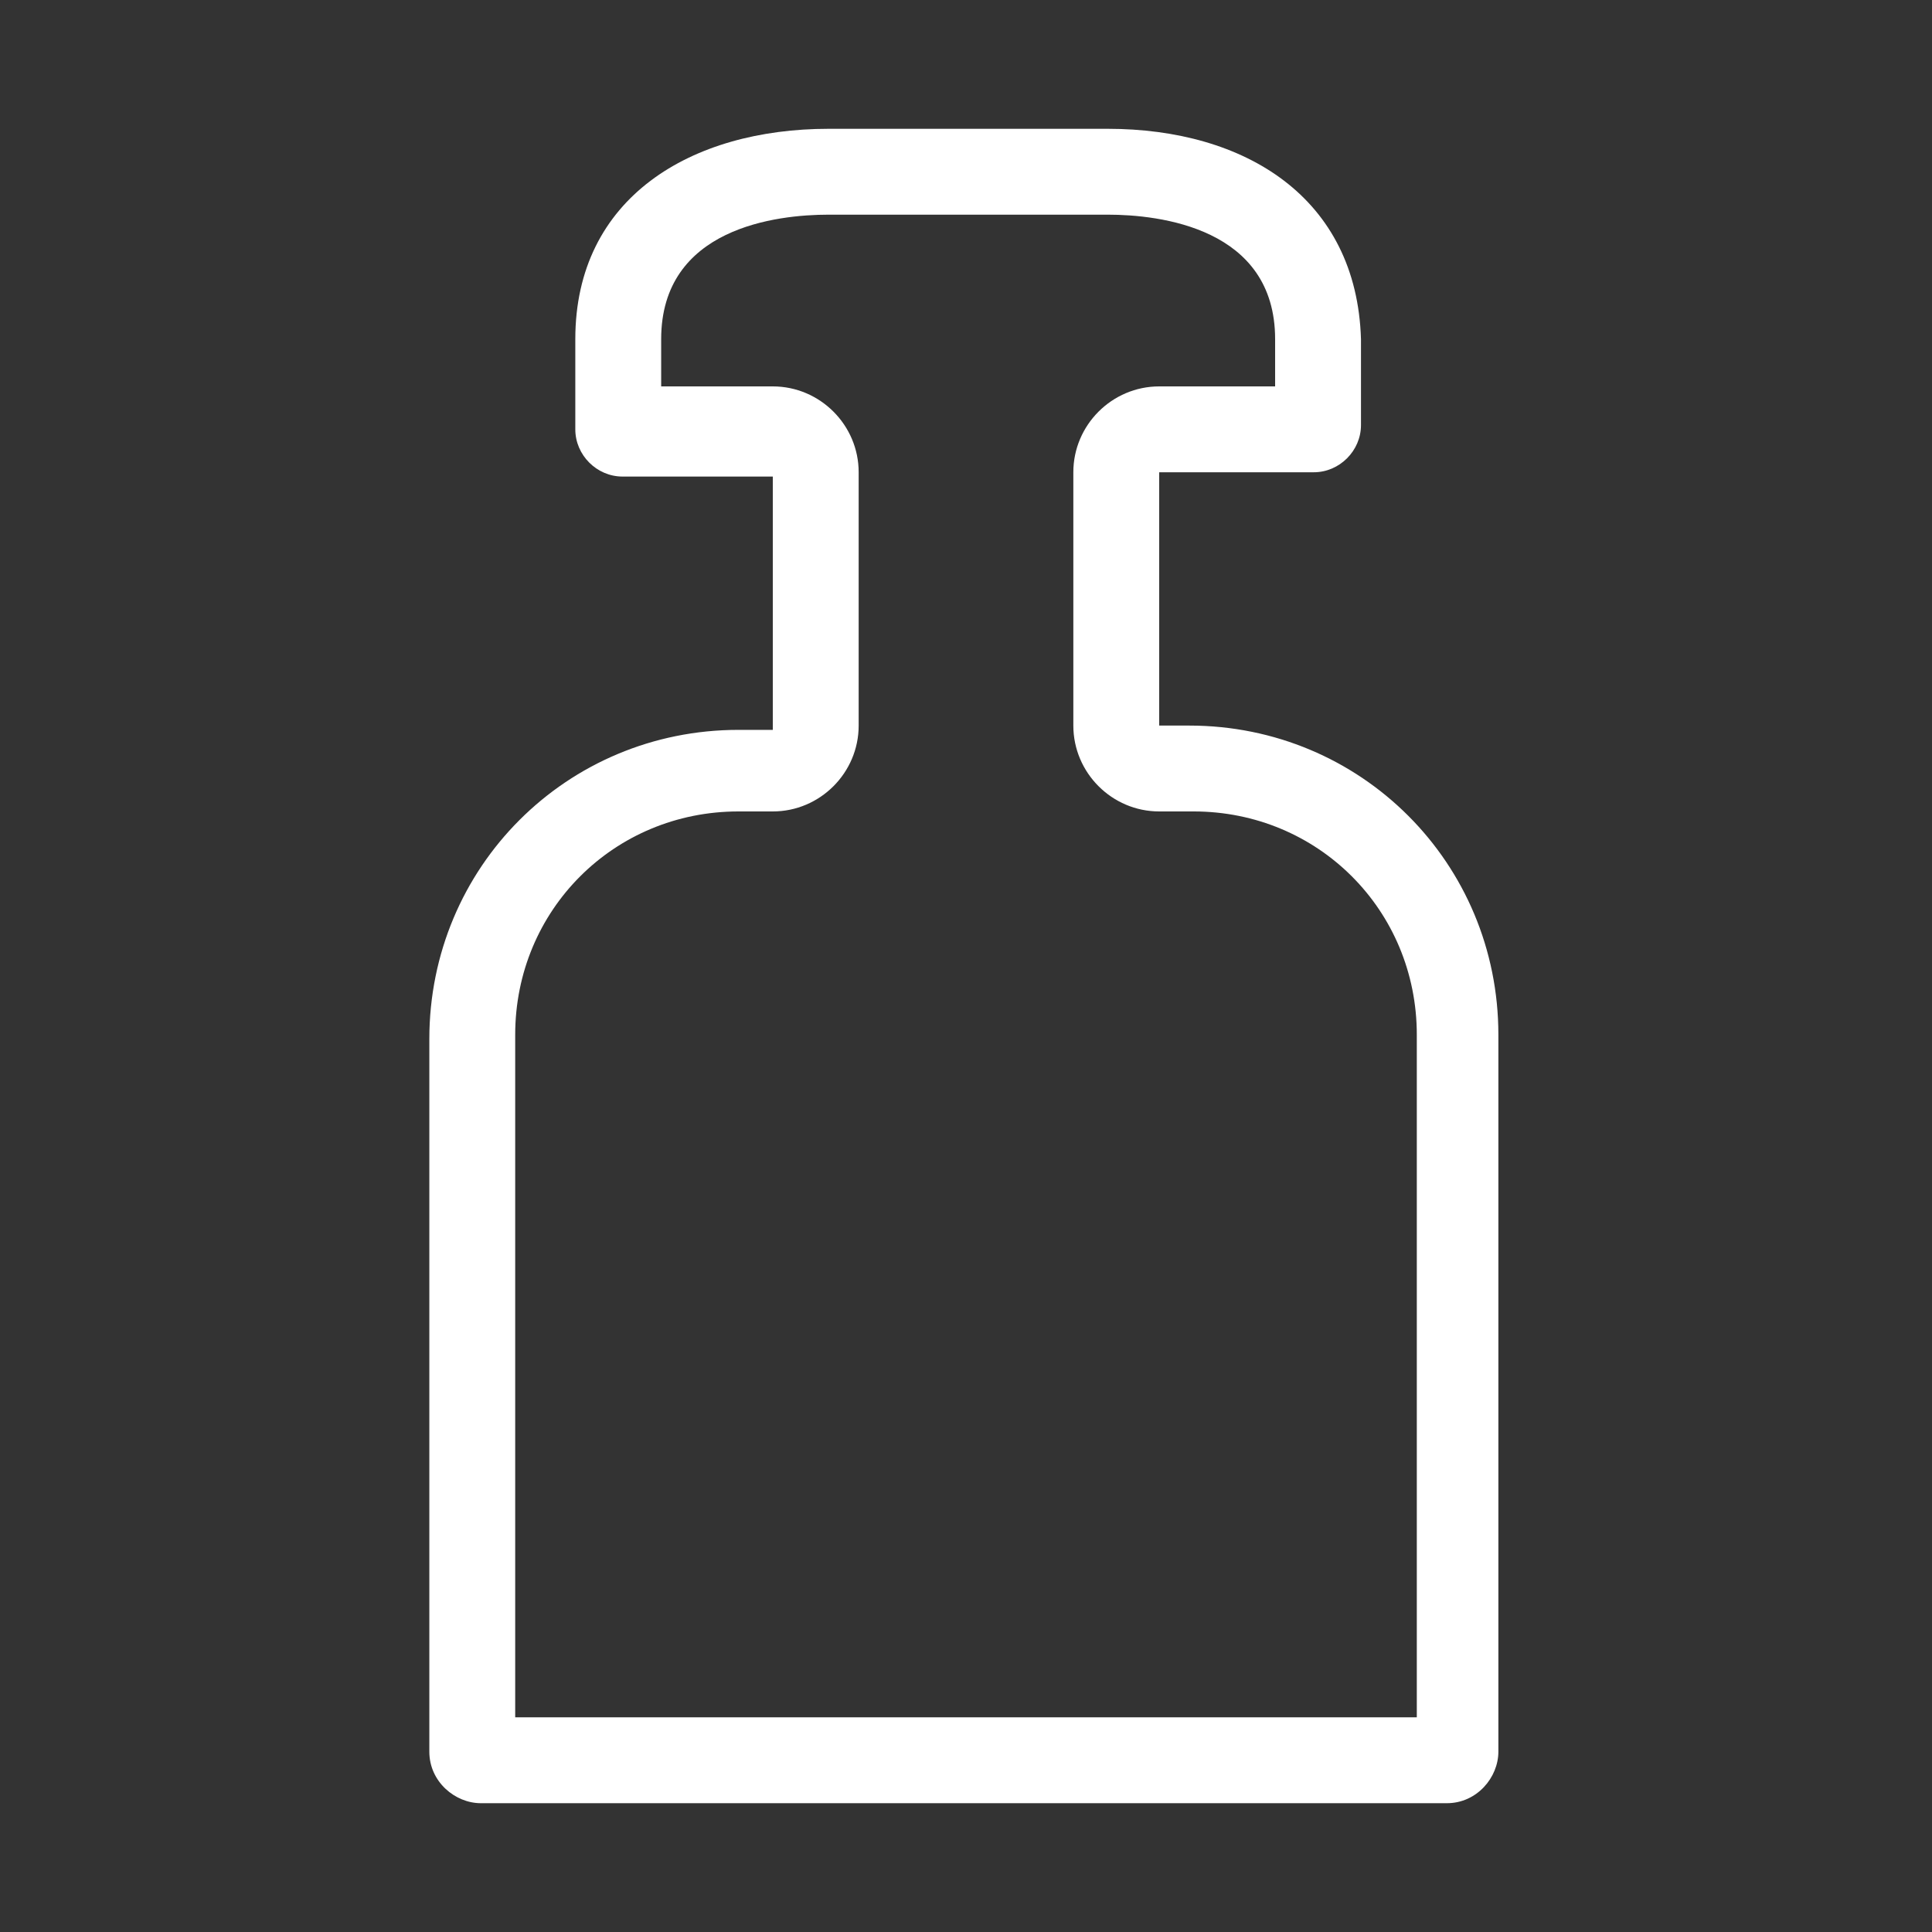 <?xml version="1.0" encoding="utf-8"?>
<!-- Generator: Adobe Illustrator 19.0.1, SVG Export Plug-In . SVG Version: 6.00 Build 0)  -->
<svg version="1.1" id="weight" xmlns="http://www.w3.org/2000/svg" xmlns:xlink="http://www.w3.org/1999/xlink" x="0px" y="0px"
	 viewBox="0 0 45 45" style="enable-background:new 0 0 45 45;" xml:space="preserve">
<rect x="0" y="0" width="45" height="45" fill="#333333" stroke="none"/>
<style type="text/css">
	.weight0{fill:none;stroke:#FFFFFF;stroke-width:2;stroke-linecap:round;stroke-linejoin:round;stroke-miterlimit:10;}
	.weight1{fill:#FFFFFF;}
</style>
<g>
	<path class="weight1" d="M25.8,5c1.2,0,3.9,0.3,3.9,2.9V9H27c-1.1,0-2,0.9-2,2v5.9c0,1.1,0.9,2,2,2h0.8c2.9,0,5.2,2.3,5.2,5.2V40H12
		V24.1c0-2.9,2.3-5.2,5.2-5.2H18c1.1,0,2-0.9,2-2V11c0-1.1-0.9-2-2-2h-2.6V7.9c0-2.6,2.7-2.9,3.9-2.9H25.8 M25.8,3h-6.5
		c-3.2,0-5.9,1.6-5.9,4.9v2.1c0,0.6,0.5,1.1,1.1,1.1H18v5.9h-0.8c-4,0-7.2,3.2-7.2,7.2v16.6c0,0.7,0.6,1.2,1.2,1.2h22.5
		c0.7,0,1.2-0.6,1.2-1.2V24.1c0-4-3.2-7.2-7.2-7.2H27V11h3.6c0.6,0,1.1-0.5,1.1-1.1V7.9C31.6,4.6,29,3,25.8,3L25.8,3z"/>
</g>
</svg>
